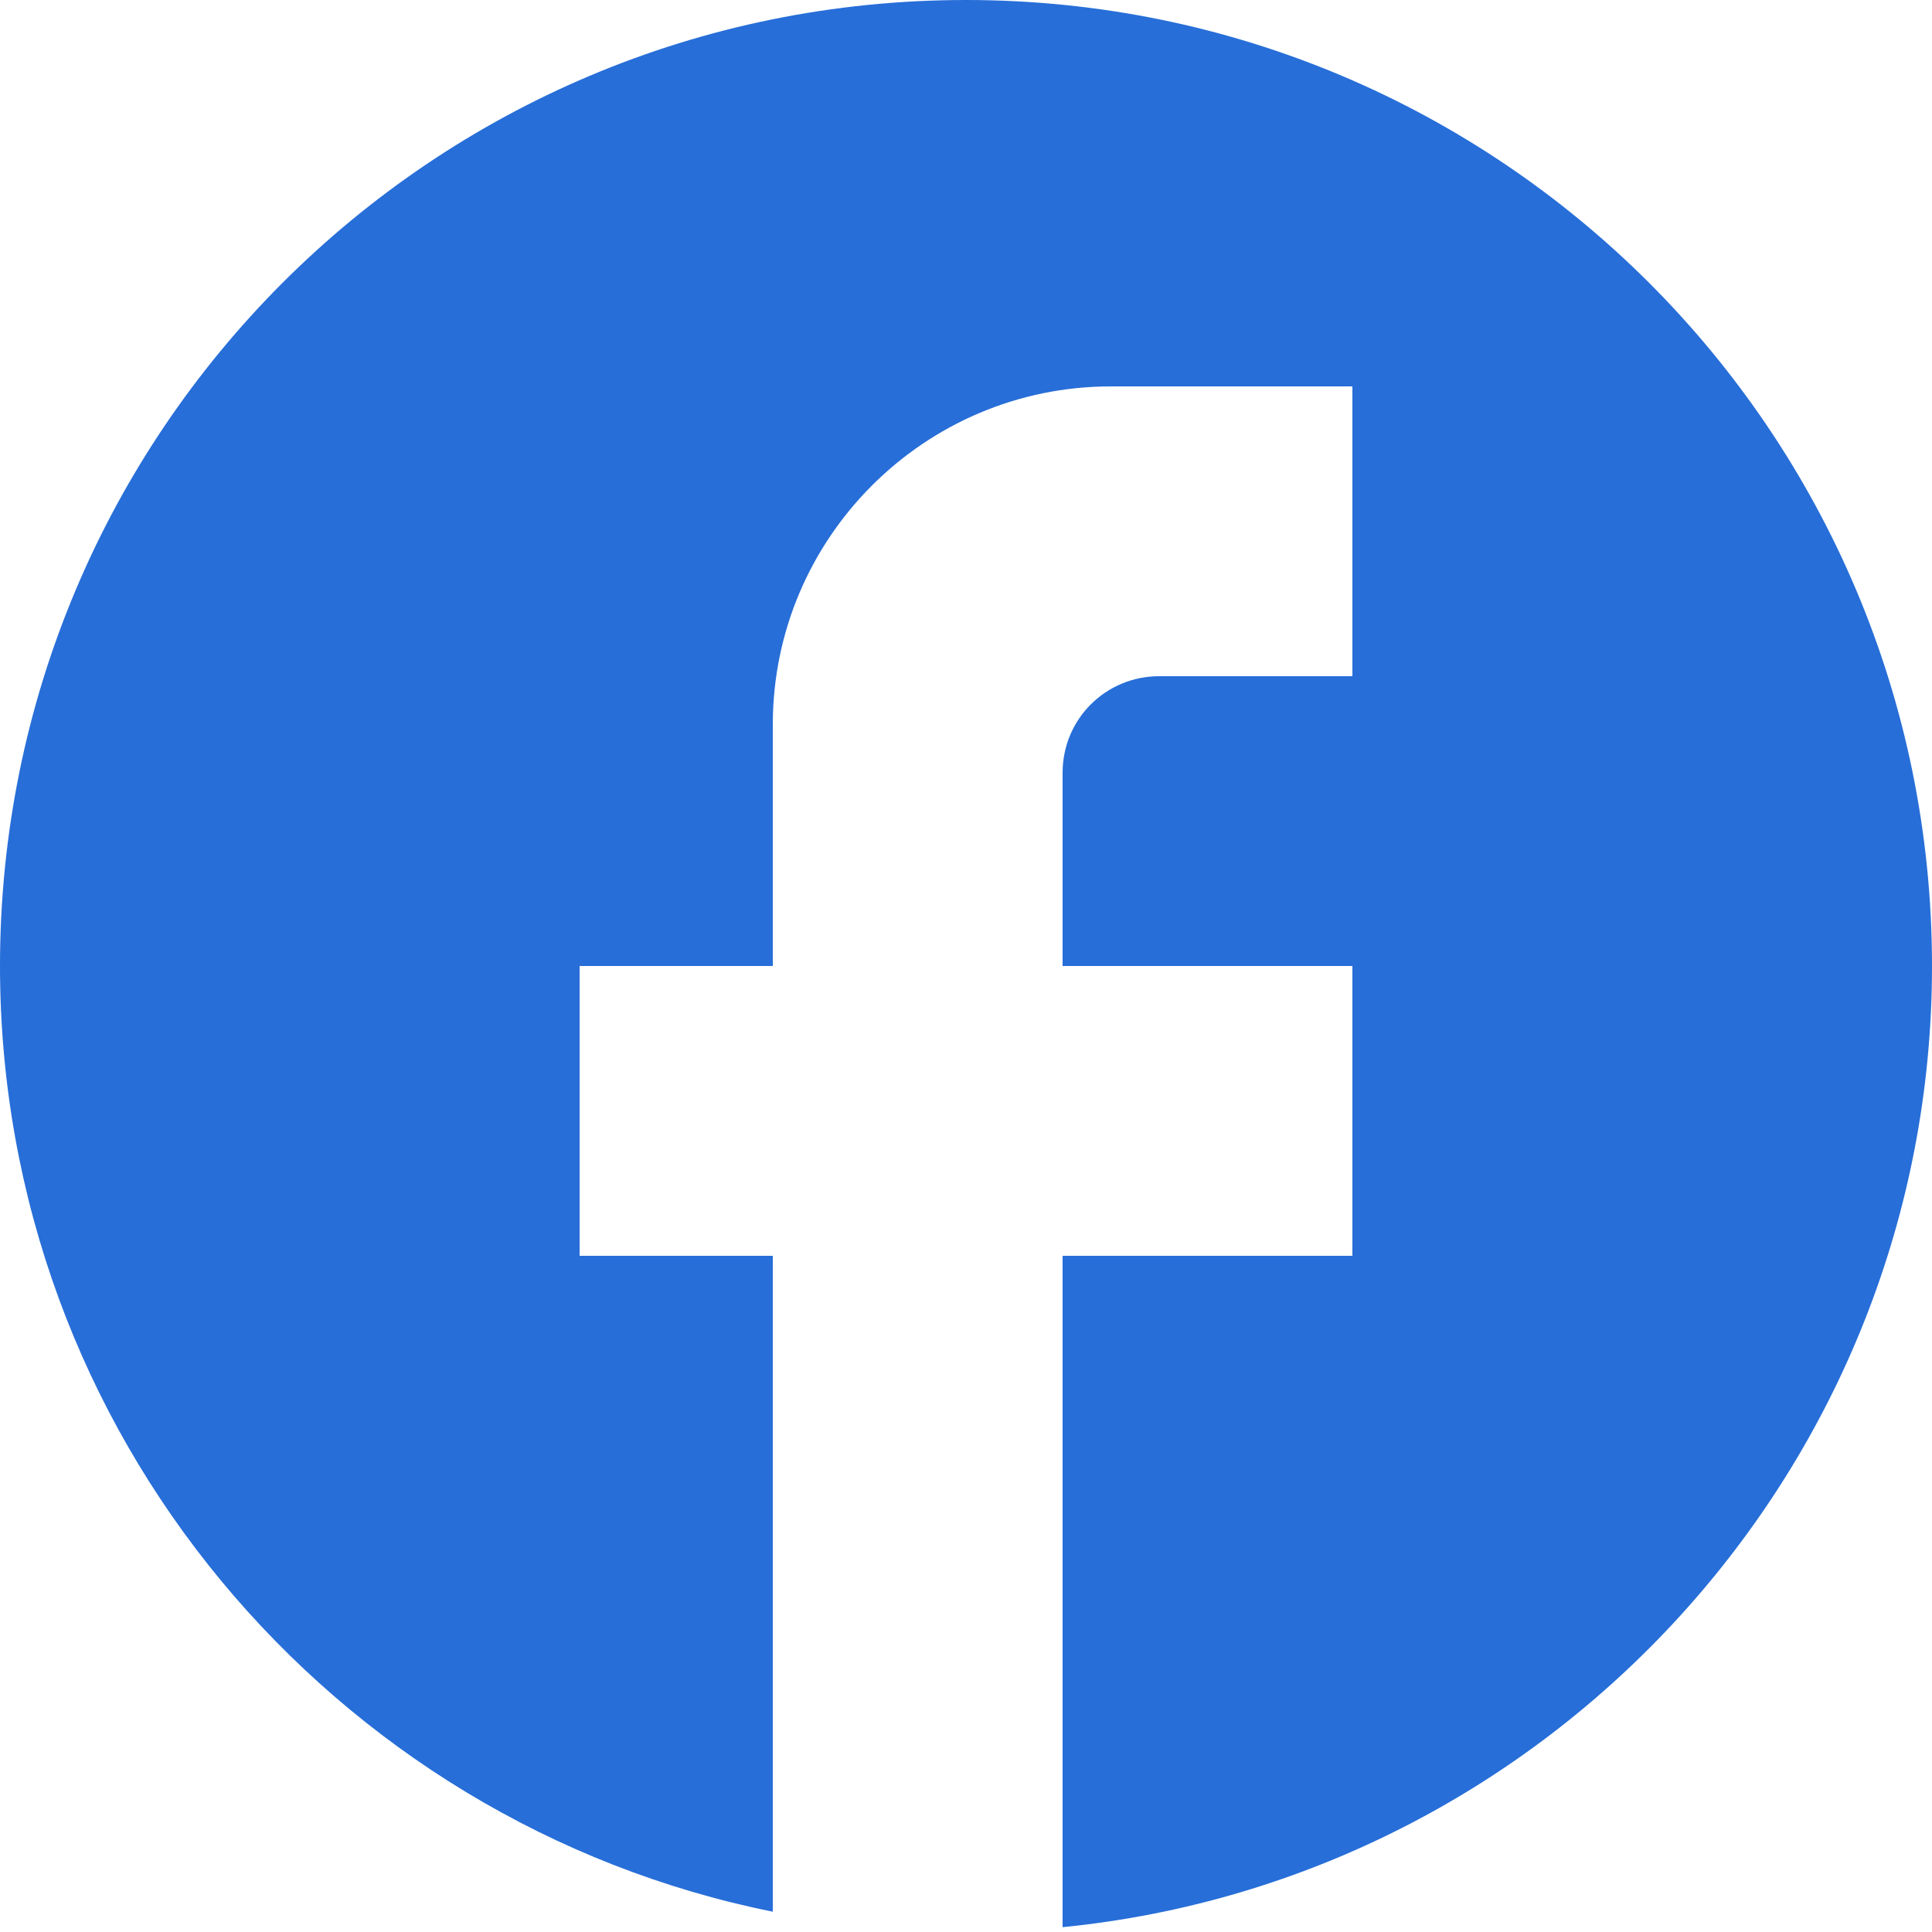 <svg width="20" height="20" viewBox="0 0 20 20" fill="none" xmlns="http://www.w3.org/2000/svg" xmlns:xlink="http://www.w3.org/1999/xlink">
	<desc>
			Created with Pixso.
	</desc>
	<defs/>
	<path id="Vector" d="M20 10C20 4.47 15.52 0 10 0C4.47 0 0 4.47 0 10C0 14.84 3.44 18.87 8 19.79L8 13L6 13L6 10L8 10L8 7.5C8 5.57 9.57 4 11.5 4L14 4L14 7L12 7C11.45 7 11 7.44 11 8L11 10L14 10L14 13L11 13L11 19.95C16.04 19.45 20 15.18 20 10Z" fill="#276ED8" fill-opacity="1" fill-rule="nonzero"/>
</svg>
